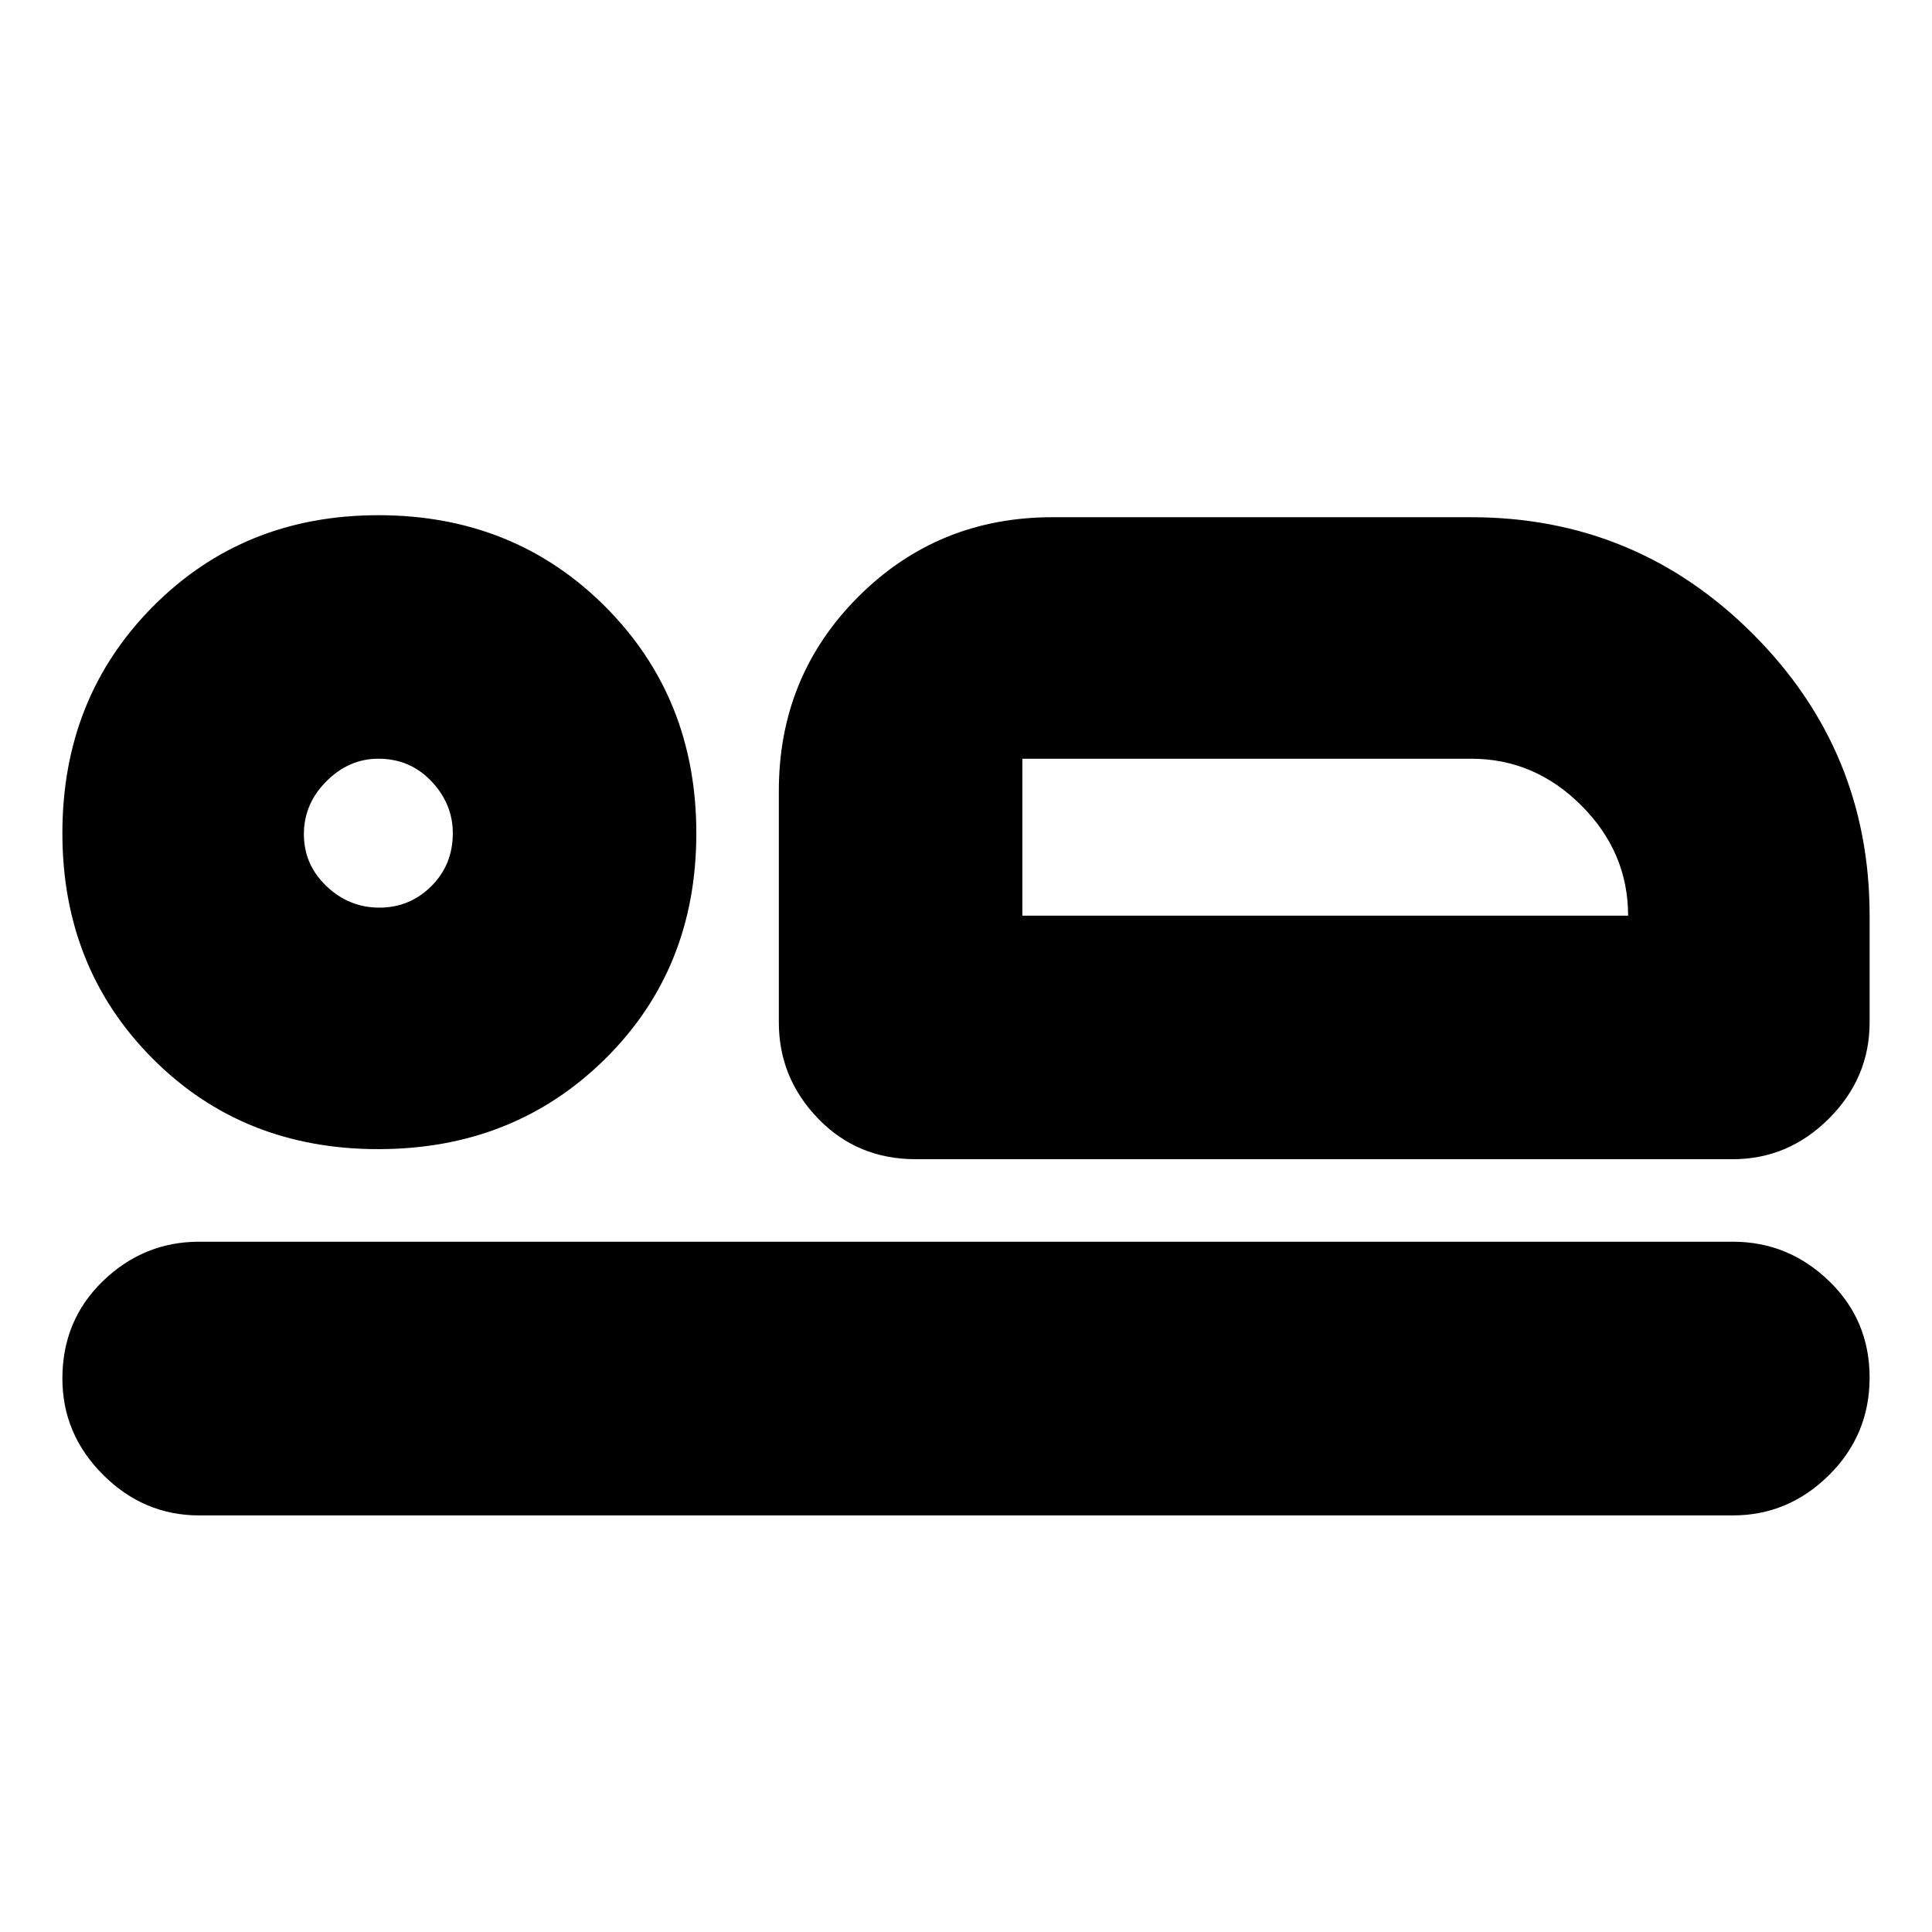 <svg xmlns="http://www.w3.org/2000/svg" height="24" viewBox="0 -960 960 960" width="24"><path d="M455-384q-29 0-48.5-20.2T387-452v-115q0-57 39.5-96.5T523-703h208q82 0 140 58t58 140v53q0 27.6-20.2 47.8Q888.6-384 861-384H455Zm53-199v78-78Zm353 376H99q-27.6 0-47.8-20.2Q31-247.4 31-275q0-29 20.2-48.5T99-343h762q27.6 0 47.8 19.5 20.2 19.5 20.2 48T908.8-227q-20.2 20-47.8 20ZM187.94-389q-67.36 0-112.15-45.04Q31-479.08 31-546q0-67.33 45.04-112.67Q121.08-704 188-704q67.33 0 112.67 45.35Q346-613.3 346-545.94q0 67.36-45.35 112.15Q255.3-389 187.94-389Zm.56-120q15.1 0 25.8-10.64Q225-530.28 225-546q0-14.6-10.64-25.8Q203.73-583 188-583q-14.6 0-25.8 11.2-11.2 11.2-11.2 26.3 0 15.1 11.2 25.8 11.2 10.7 26.3 10.7Zm319.5 4h301q0-31.53-23.24-54.76Q762.53-583 731-583H508v78Zm-320-41Z"/></svg>